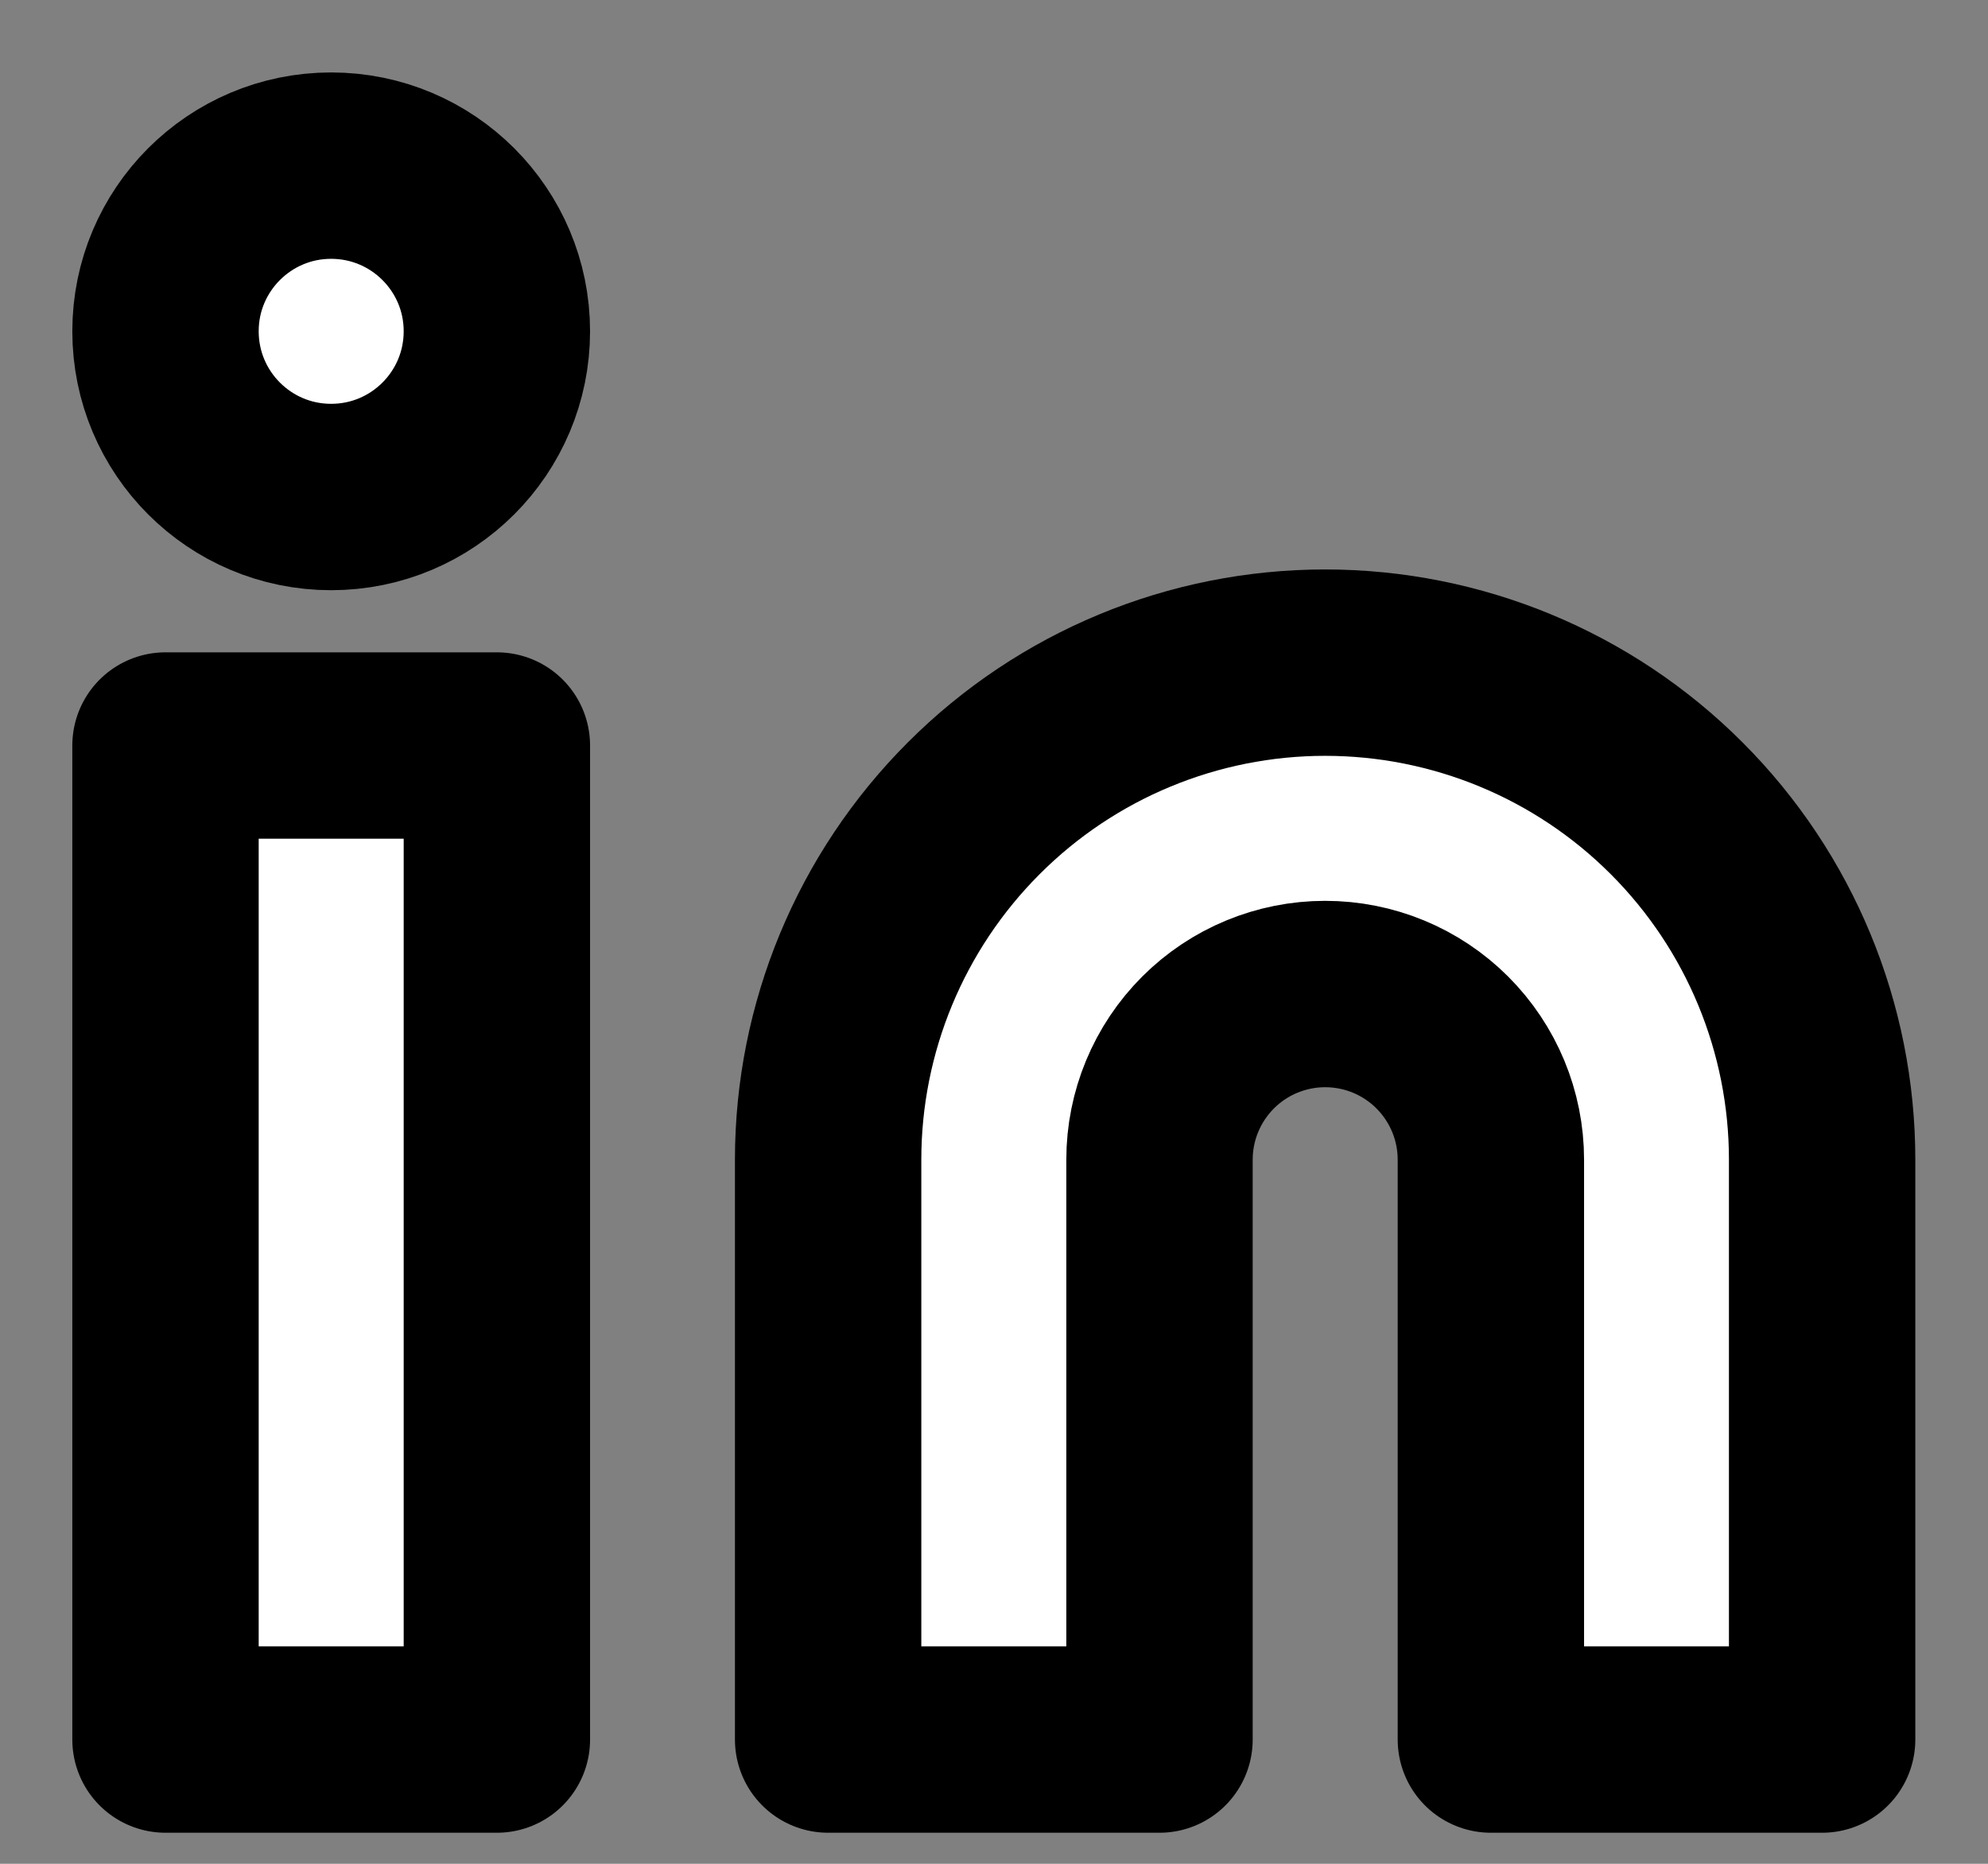<svg width="16" height="15" viewBox="0 0 16 15" fill="none" xmlns="http://www.w3.org/2000/svg">
<rect x="0" y="0" width="16" height="15" fill="#808080" stroke="none"/>
<path d="M10.665 5.333C11.726 5.333 12.744 5.754 13.494 6.505C14.244 7.255 14.665 8.272 14.665 9.333V14H11.999V9.333C11.999 8.979 11.858 8.64 11.608 8.39C11.358 8.14 11.019 8 10.665 8C10.312 8 9.973 8.14 9.723 8.39C9.473 8.64 9.332 8.979 9.332 9.333V14H6.665V9.333C6.665 8.272 7.087 7.255 7.837 6.505C8.587 5.754 9.604 5.333 10.665 5.333Z" fill="white"/>
<path d="M3.999 6H1.332V14H3.999V6Z" fill="white"/>
<path d="M2.665 4C3.402 4 3.999 3.403 3.999 2.666C3.999 1.93 3.402 1.333 2.665 1.333C1.929 1.333 1.332 1.93 1.332 2.666C1.332 3.403 1.929 4 2.665 4Z" fill="white"/>
<path d="M10.665 5.333C11.726 5.333 12.744 5.754 13.494 6.505C14.244 7.255 14.665 8.272 14.665 9.333V14H11.999V9.333C11.999 8.979 11.858 8.64 11.608 8.39C11.358 8.14 11.019 8 10.665 8C10.312 8 9.973 8.14 9.723 8.39C9.473 8.64 9.332 8.979 9.332 9.333V14H6.665V9.333C6.665 8.272 7.087 7.255 7.837 6.505C8.587 5.754 9.604 5.333 10.665 5.333Z" stroke="black" stroke-width="1.5" stroke-linecap="round" stroke-linejoin="round"/>
<path d="M3.999 6H1.332V14H3.999V6Z" stroke="black" stroke-width="1.5" stroke-linecap="round" stroke-linejoin="round"/>
<path d="M2.665 4C3.402 4 3.999 3.403 3.999 2.666C3.999 1.93 3.402 1.333 2.665 1.333C1.929 1.333 1.332 1.93 1.332 2.666C1.332 3.403 1.929 4 2.665 4Z" stroke="black" stroke-width="1.5" stroke-linecap="round" stroke-linejoin="round"/>
</svg>
